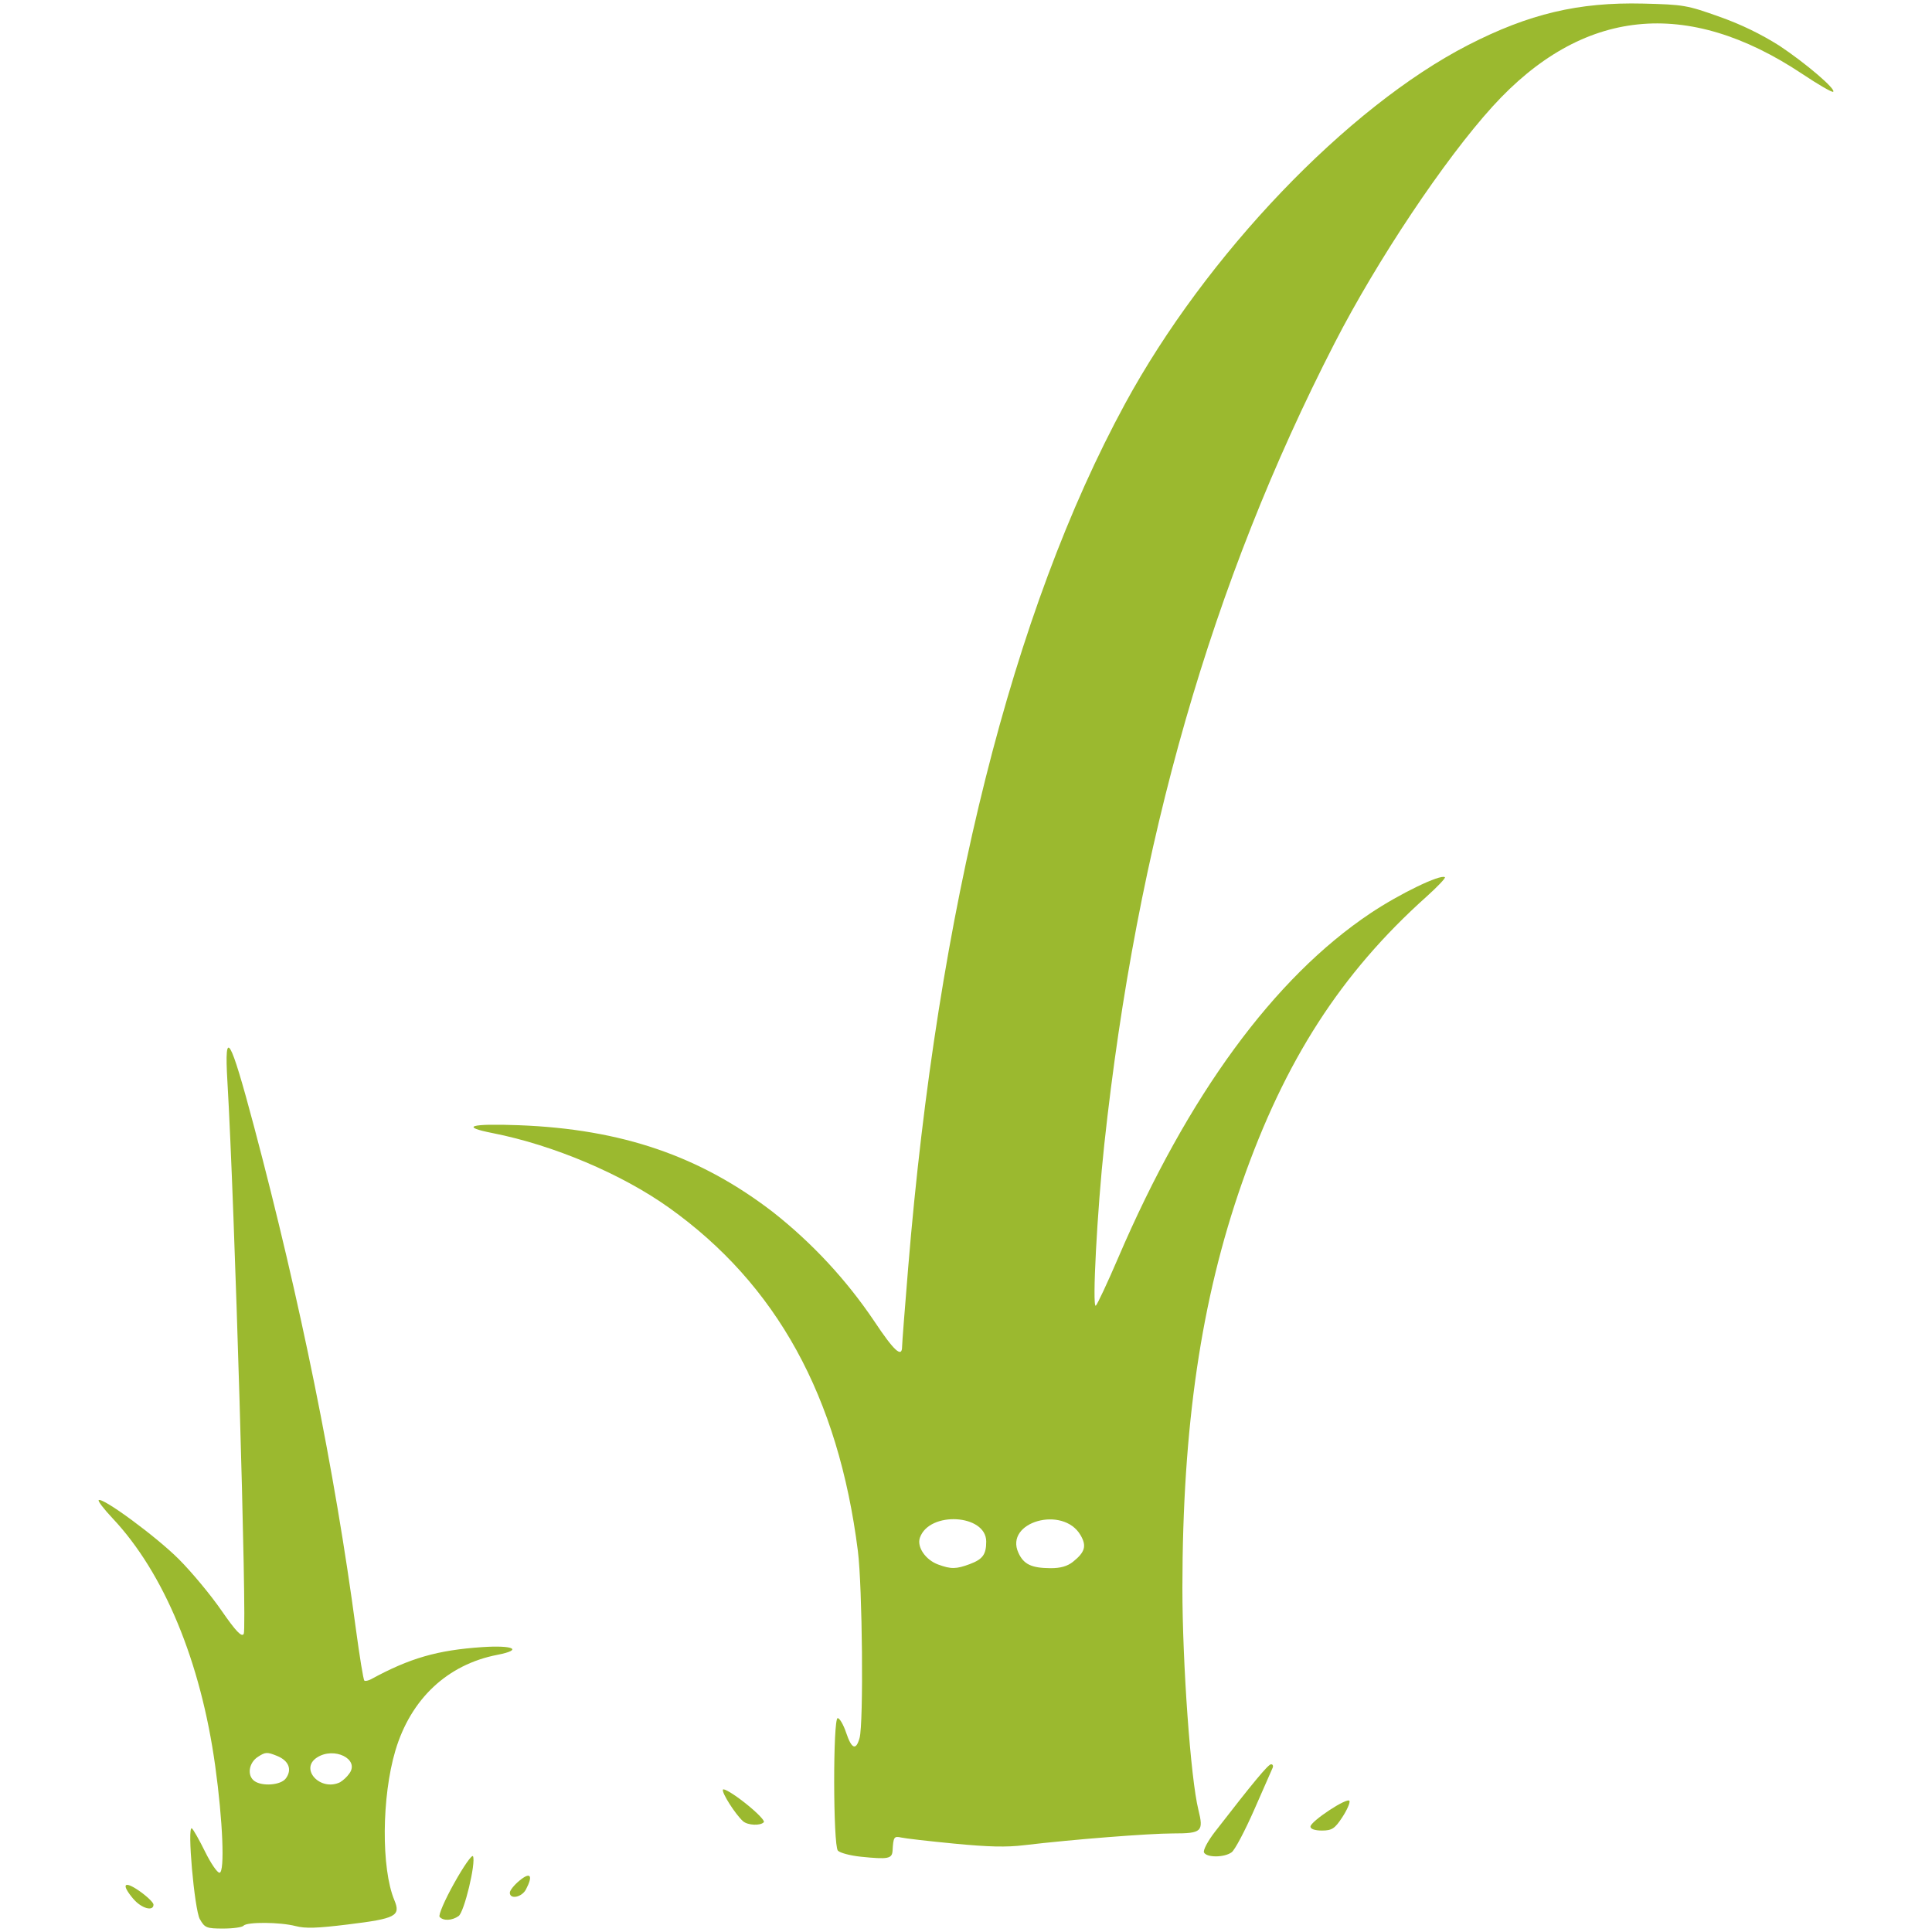<svg height="1024" viewBox="0 0 1024 1024" width="1024" xmlns="http://www.w3.org/2000/svg"><path d="m0 0h1024v1024h-1024z" fill="none"/><path d="m105.924 1017.216c-2.883-5.144-6.851-50.006-4.221-48.138.784.577 3.944 6.159 7.012 12.386 3.068 6.228 6.504 11.233 7.658 11.118 2.837-.254 1.729-27.586-2.307-56.603-7.635-55.288-27.125-102.272-54.388-131.242-4.613-4.89-7.935-9.226-7.358-9.641 2.145-1.546 30.608 19.421 42.486 31.322 6.759 6.759 16.953 19.029 22.628 27.264 7.565 10.933 10.725 14.254 11.763 12.294 1.799-3.391-4.844-228.418-8.673-292.932-1.706-28.97 1.453-23.596 14.07 23.85 24.542 92.423 42.856 182.725 54.02 266.406 1.983 14.693 3.99 27.056 4.497 27.448.508.392 2.122.046 3.622-.761 20.482-11.164 35.151-15.385 58.817-16.976 16.768-1.131 21.796 1.43 8.072 4.082-26.525 5.144-45.9 23.366-54.065 50.767-7.266 24.473-7.542 62.439-.554 79.23 3.506 8.419.854 9.803-24.61 12.917-16.515 2.03-22.535 2.191-27.725.853-8.211-2.145-25.787-2.26-27.563-.207-.715.853-5.605 1.522-10.841 1.522-8.765 0-9.757-.392-12.317-4.959zm45.531-74.548c3.506-4.728 1.661-9.503-4.705-12.04-5.19-2.099-6.066-2.053-10.08.554-4.844 3.16-5.812 9.918-1.845 12.778 4.152 2.999 14.001 2.214 16.607-1.292zm28.786 1.961c1.932-1.218 3.608-2.801 4.936-4.659 5.559-7.612-8.119-14.347-17.184-8.442-9.364 6.089 1.845 18.106 12.248 13.101zm52.774 71.364c-.762-.876 2.698-8.926 7.703-17.852 4.983-8.95 9.48-15.362 9.988-14.278 1.614 3.529-4.636 29.524-7.612 31.669-3.46 2.468-8.165 2.676-10.079.461zm-162.289-9.456c-6.689-7.935-5.097-10.011 3.229-4.221 4.06 2.86 7.404 6.089 7.404 7.173 0 3.783-6.435 1.984-10.61-2.975zm199.493-3.368c0-1.222 2.353-4.152 5.236-6.504 5.766-4.706 7.196-2.607 3.298 4.797-2.191 4.152-8.534 5.421-8.534 1.707zm186.023-19.075c-5.605-.577-11.071-2.03-12.155-3.229-2.538-2.883-2.63-70.211-.093-70.211 1.038 0 3.045 3.459 4.452 7.634 2.929 8.765 5.259 9.711 7.15 2.86 2.168-7.773 1.5-80.06-.899-99.089-10.357-81.882-43.017-141.253-100.15-181.986-25.05-17.853-61.193-33.146-93.346-39.488-17.622-3.46-12.041-5.167 13.793-4.198 54.527 2.075 96.114 16.307 134.864 46.177 20.717 16.341 38.769 35.802 53.511 57.686 10.449 15.731 14.762 19.698 14.762 13.471 0-1.615 1.453-20.344 3.206-41.634 15.662-190.52 55.265-348.288 114.959-458.08 42.901-78.93 117.818-157.237 181.871-190.151 32.222-16.538 58.563-22.789 92.723-21.959 21.52.531 23.296.831 40.826 7.105 11.013 3.899 21.557 9.012 31.438 15.246 14.116 9.387 30.193 23.158 28.463 24.403-.577.415-7.889-3.806-16.238-9.388-61.285-40.849-116.758-35.059-164.226 17.115-25.557 28.14-61.17 81.421-83.82 125.545-65.229 126.93-104.74 264.423-122.04 424.705-3.759 34.805-6.504 86.726-4.497 85.411.738-.507 6.135-11.994 11.948-25.556 36.835-85.873 82.528-148.265 133.549-182.402 15.5-10.38 37.181-20.851 39.534-19.144.53.369-3.921 5.074-9.918 10.448-45.163 40.48-74.963 86.726-97.636 151.609-21.636 61.816-31.508 128.89-31.577 214.486 0 40.18 4.359 101.142 8.465 117.68 2.883 11.648 1.845 12.594-13.493 12.594-12.686 0-53.189 3.183-78.815 6.228-9.526 1.153-18.821.922-37.089-.831-13.378-1.291-26.064-2.745-28.117-3.229-3.783-.853-4.152-.323-4.567 6.966-.277 4.29-2.307 4.682-16.838 3.206zm57.825-155.115c6.782-2.537 8.65-5.075 8.65-11.925 0-14.531-30.193-16.284-35.152-2.03-1.707 4.89 2.999 11.763 9.688 14.208 6.85 2.515 9.526 2.468 16.837-.253zm54.642-1.2c6.39-5.12 7.335-8.396 4.014-14.093-9.226-15.915-40.48-7.081-32.938 9.342 2.791 6.112 6.897 8.073 17.023 8.142 5.235.023 8.926-1.015 11.901-3.391zm69.45 154.101c-.622-1.154 2.03-6.159 5.905-11.141 20.275-26.179 28.14-35.636 29.639-35.636.9 0 1.269.853.808 1.914l-9.757 22.212c-4.913 11.164-10.264 21.336-11.971 22.535-3.898 2.814-13.147 2.884-14.624.116zm56.419-13.747c0-2.768 19.674-15.754 20.666-13.609.415.923-1.291 4.844-3.829 8.696-3.875 5.951-5.489 7.012-10.702 7.012-3.783 0-6.135-.808-6.135-2.076zm-300.774-2.86c-4.06-3.668-11.371-15.131-10.633-16.723.415-.876 5.72 2.307 11.809 7.127 6.09 4.821 10.518 9.342 9.872 10.103-1.753 2.03-8.58 1.707-11.048-.507z" fill="#9bb92f"/></svg>